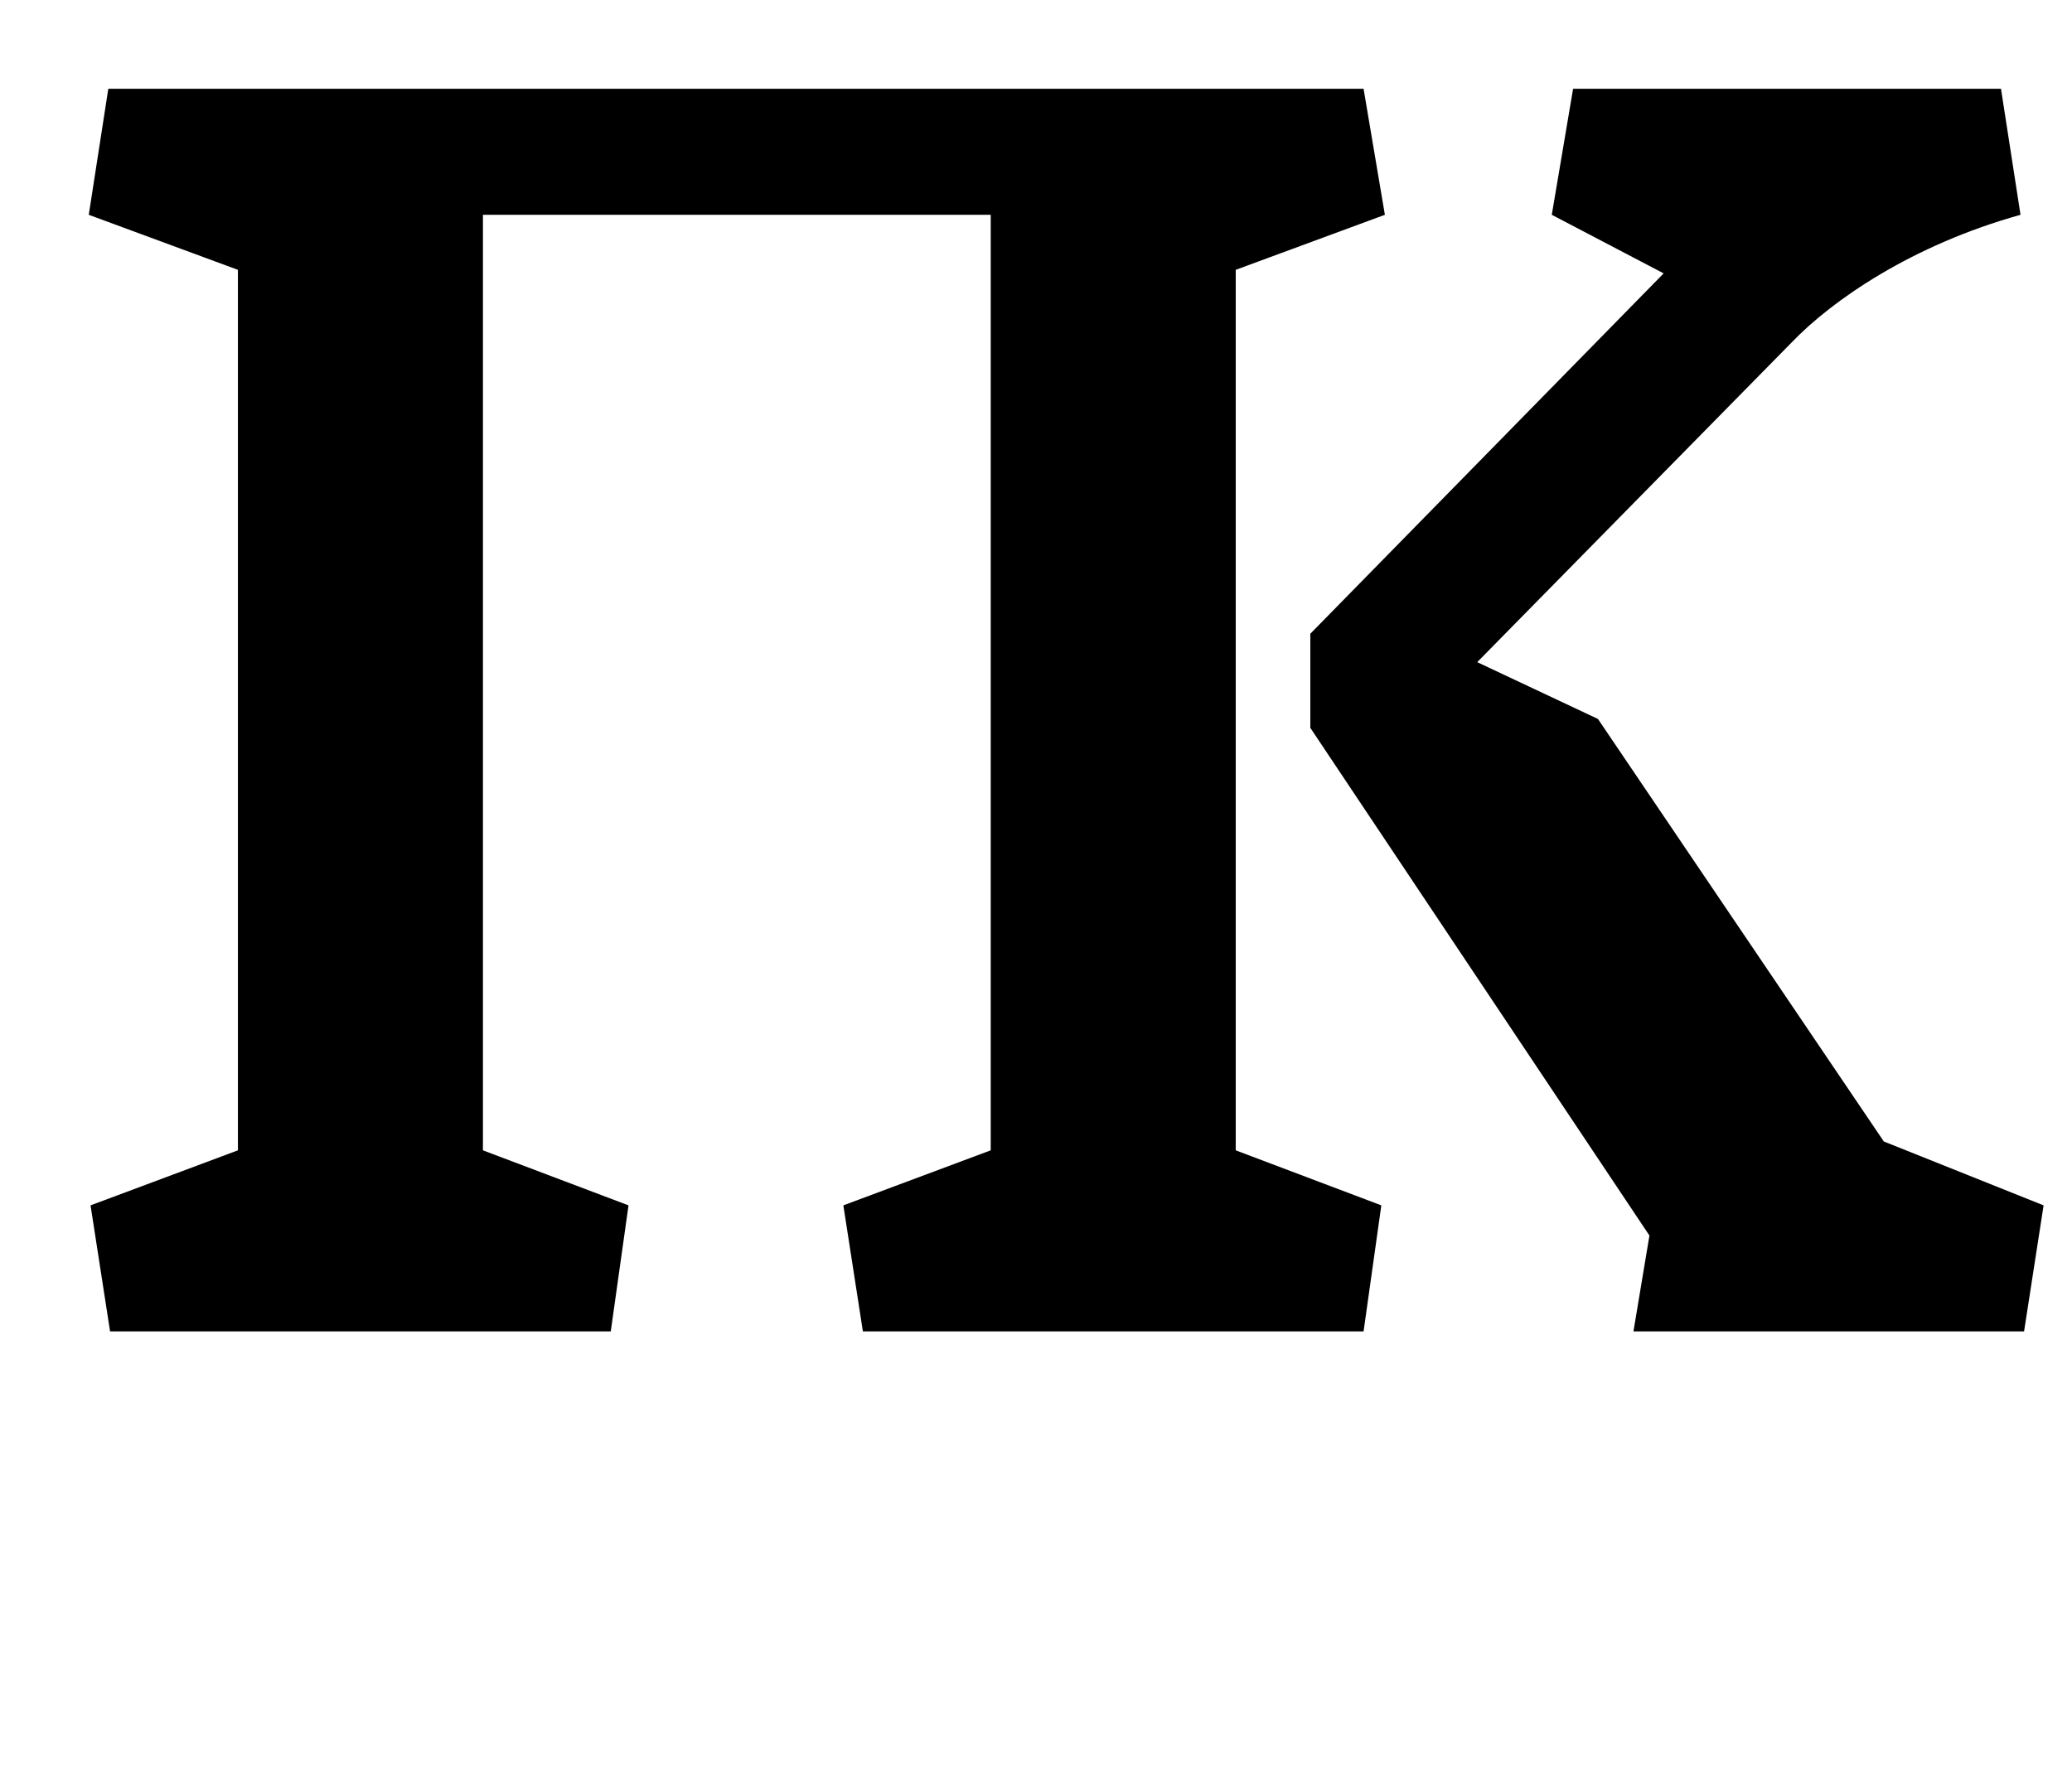 <?xml version="1.0" standalone="no"?>
<!DOCTYPE svg PUBLIC "-//W3C//DTD SVG 1.1//EN" "http://www.w3.org/Graphics/SVG/1.1/DTD/svg11.dtd" >
<svg xmlns="http://www.w3.org/2000/svg" xmlns:xlink="http://www.w3.org/1999/xlink" version="1.1" viewBox="-10 0 1167 1000">
  <g transform="matrix(1 0 0 -1 0 750)">
   <path fill="currentColor"
d="M548 102v527h-286v-527l82 -31l-10 -71h-282l-11 71l83 31v496l-84 31l11 71h707l12 -71l-84 -31v-496l82 -31l-10 -71h-282l-11 71zM910 0l9 54l-191 286v53l199 203l-63 33l12 71h241l11 -71c-61 -17 -106 -48 -129 -72l-177 -180l68 -32l161 -238l90 -36l-11 -71h-220
z" />
  </g>

</svg>
